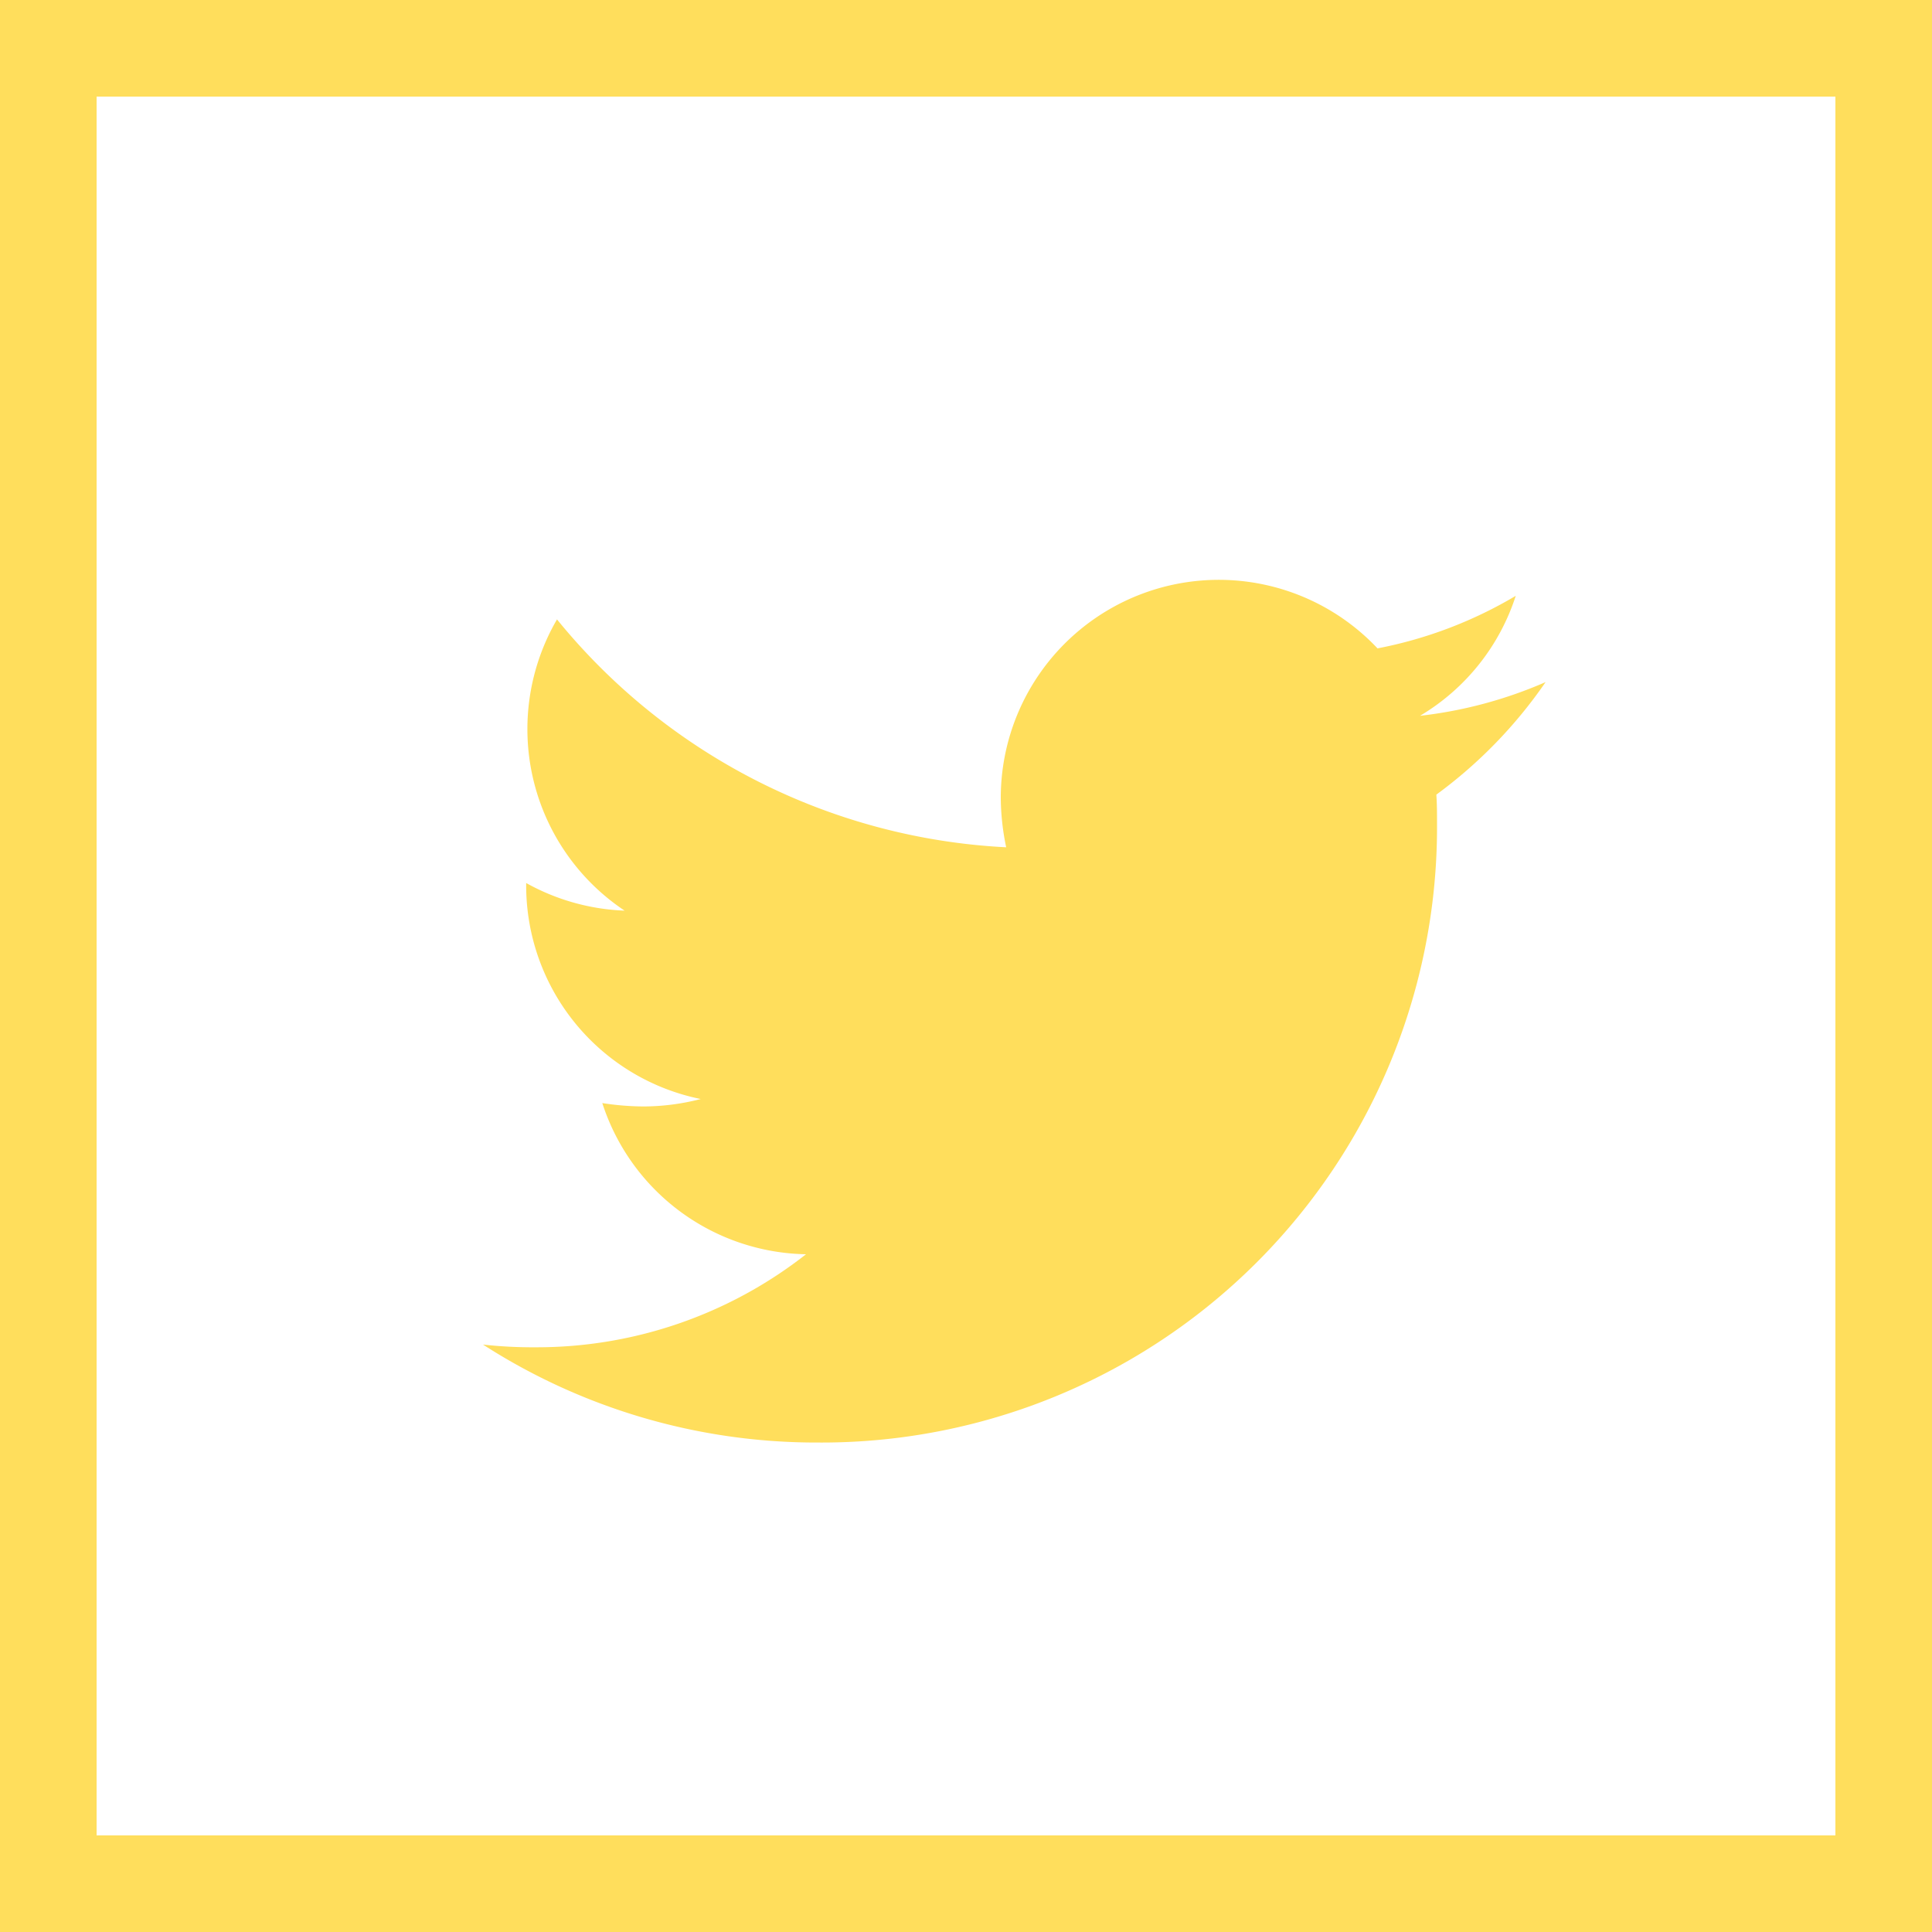 <svg xmlns="http://www.w3.org/2000/svg" width="20" height="20" viewBox="0 0 20 20">
  <g id="twitter-upper" transform="translate(-160 -12)">
    <g id="Rectangle_63" data-name="Rectangle 63" transform="translate(160 12)" fill="none" stroke="#ffde5c" stroke-width="1">
      <rect width="20" height="20" stroke="none"/>
      <rect x="0.5" y="0.5" width="19" height="19" fill="none"/>
    </g>
    <path id="Icon_awesome-twitter" data-name="Icon awesome-twitter" d="M9.869,5.607c.007.1.007.2.007.293a6.37,6.37,0,0,1-6.414,6.414A6.371,6.371,0,0,1,0,11.3a4.664,4.664,0,0,0,.544.028,4.515,4.515,0,0,0,2.8-.963A2.258,2.258,0,0,1,1.235,8.8a2.843,2.843,0,0,0,.426.035,2.384,2.384,0,0,0,.593-.077A2.255,2.255,0,0,1,.447,6.55V6.522a2.27,2.27,0,0,0,1.019.286,2.258,2.258,0,0,1-.7-3.015A6.408,6.408,0,0,0,5.416,6.152a2.545,2.545,0,0,1-.056-.516,2.257,2.257,0,0,1,3.9-1.543,4.439,4.439,0,0,0,1.431-.544A2.248,2.248,0,0,1,9.7,4.791,4.52,4.52,0,0,0,11,4.442,4.846,4.846,0,0,1,9.869,5.607Z" transform="translate(165 14.619)" fill="#ffde5c"/>
  </g>
</svg>
